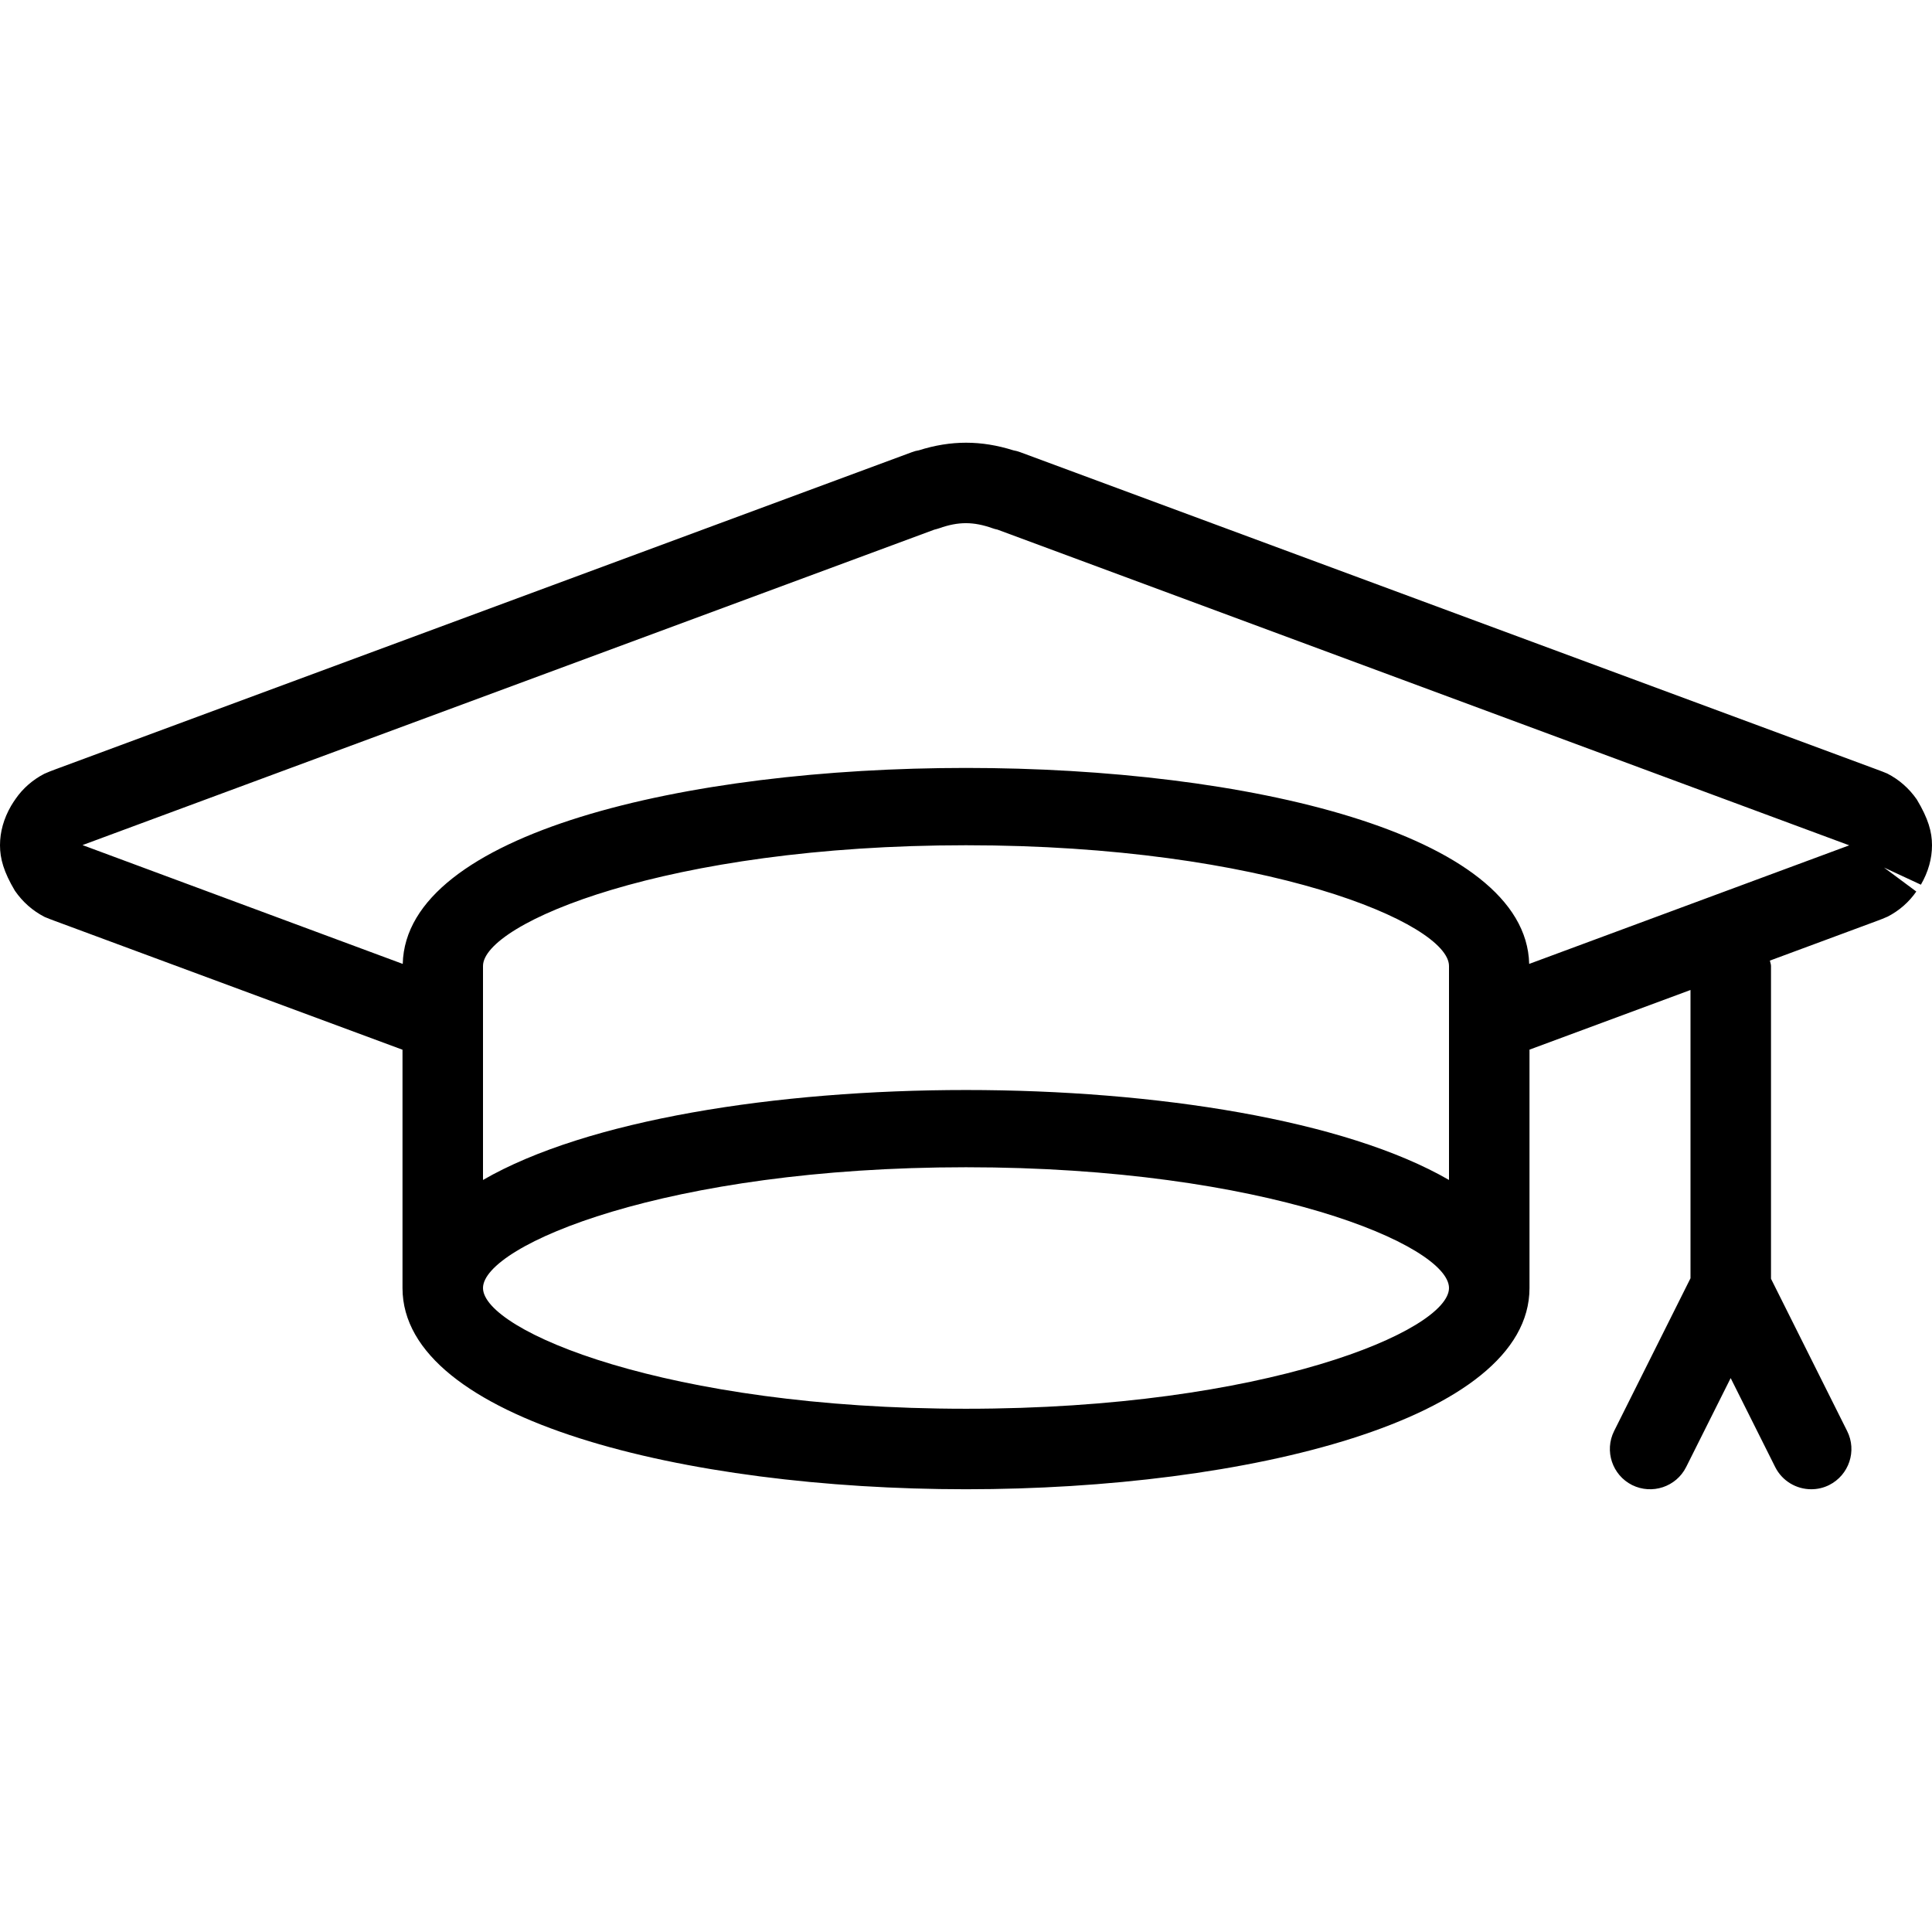<?xml version="1.0" encoding="iso-8859-1"?>
<!-- Generator: Adobe Illustrator 19.0.0, SVG Export Plug-In . SVG Version: 6.00 Build 0)  -->
<svg version="1.1" id="Layer_1" xmlns="http://www.w3.org/2000/svg" xmlns:xlink="http://www.w3.org/1999/xlink" x="0px" y="0px"
	 viewBox="0 0 24 24" style="enable-background:new 0 0 24 24;" xml:space="preserve">
<g>
	<g>
		<path d="M24,10.5c0-0.166-0.046-0.331-0.189-0.569c-0.097-0.139-0.219-0.246-0.367-0.322c-0.016-0.008-0.106-0.042-0.123-0.048
			L12.673,5.617c-0.028-0.01-0.056-0.018-0.085-0.023c-0.4-0.126-0.775-0.126-1.174,0c-0.028,0.004-0.057,0.012-0.086,0.023
			l-10.64,3.94C0.662,9.566,0.575,9.6,0.551,9.612C0.407,9.686,0.284,9.794,0.196,9.921C0.184,9.937,0.148,9.992,0.138,10.01
			C0.046,10.169,0,10.334,0,10.5s0.046,0.331,0.185,0.565c0.097,0.14,0.22,0.249,0.37,0.326c0.016,0.008,0.106,0.042,0.123,0.048
			L5,13.04V16c0,1.641,3.521,2.5,7,2.5s7-0.859,7-2.5v-2.961l2-0.741v3.581l-0.949,1.898c-0.123,0.247-0.023,0.547,0.224,0.671
			c0.247,0.122,0.547,0.023,0.671-0.224l0.553-1.105l0.553,1.105C22.14,18.399,22.316,18.5,22.5,18.5
			c0.076,0,0.152-0.017,0.222-0.052c0.247-0.124,0.348-0.424,0.224-0.671L22,15.885V12c0-0.024-0.01-0.044-0.014-0.067l1.325-0.491
			c0.026-0.009,0.113-0.043,0.137-0.055c0.145-0.074,0.268-0.183,0.357-0.312l-0.401-0.298l0.458,0.213
			C23.954,10.831,24,10.666,24,10.5z M12,17.5c-3.722,0-6-0.971-6-1.5s2.278-1.5,6-1.5s6,0.971,6,1.5S15.722,17.5,12,17.5z
			 M18,14.658c-2.575-1.49-9.425-1.49-12,0V12c0-0.529,2.278-1.5,6-1.5s6,0.971,6,1.5V14.658z M18.996,11.974
			c-0.077-3.246-13.916-3.246-13.993,0l-3.978-1.476l10.58-3.918c0.021-0.005,0.042-0.011,0.063-0.018
			c0.237-0.084,0.424-0.084,0.661,0c0.02,0.007,0.041,0.013,0.062,0.017l10.581,3.922L18.996,11.974z"/>
	</g>
</g>
</svg>
